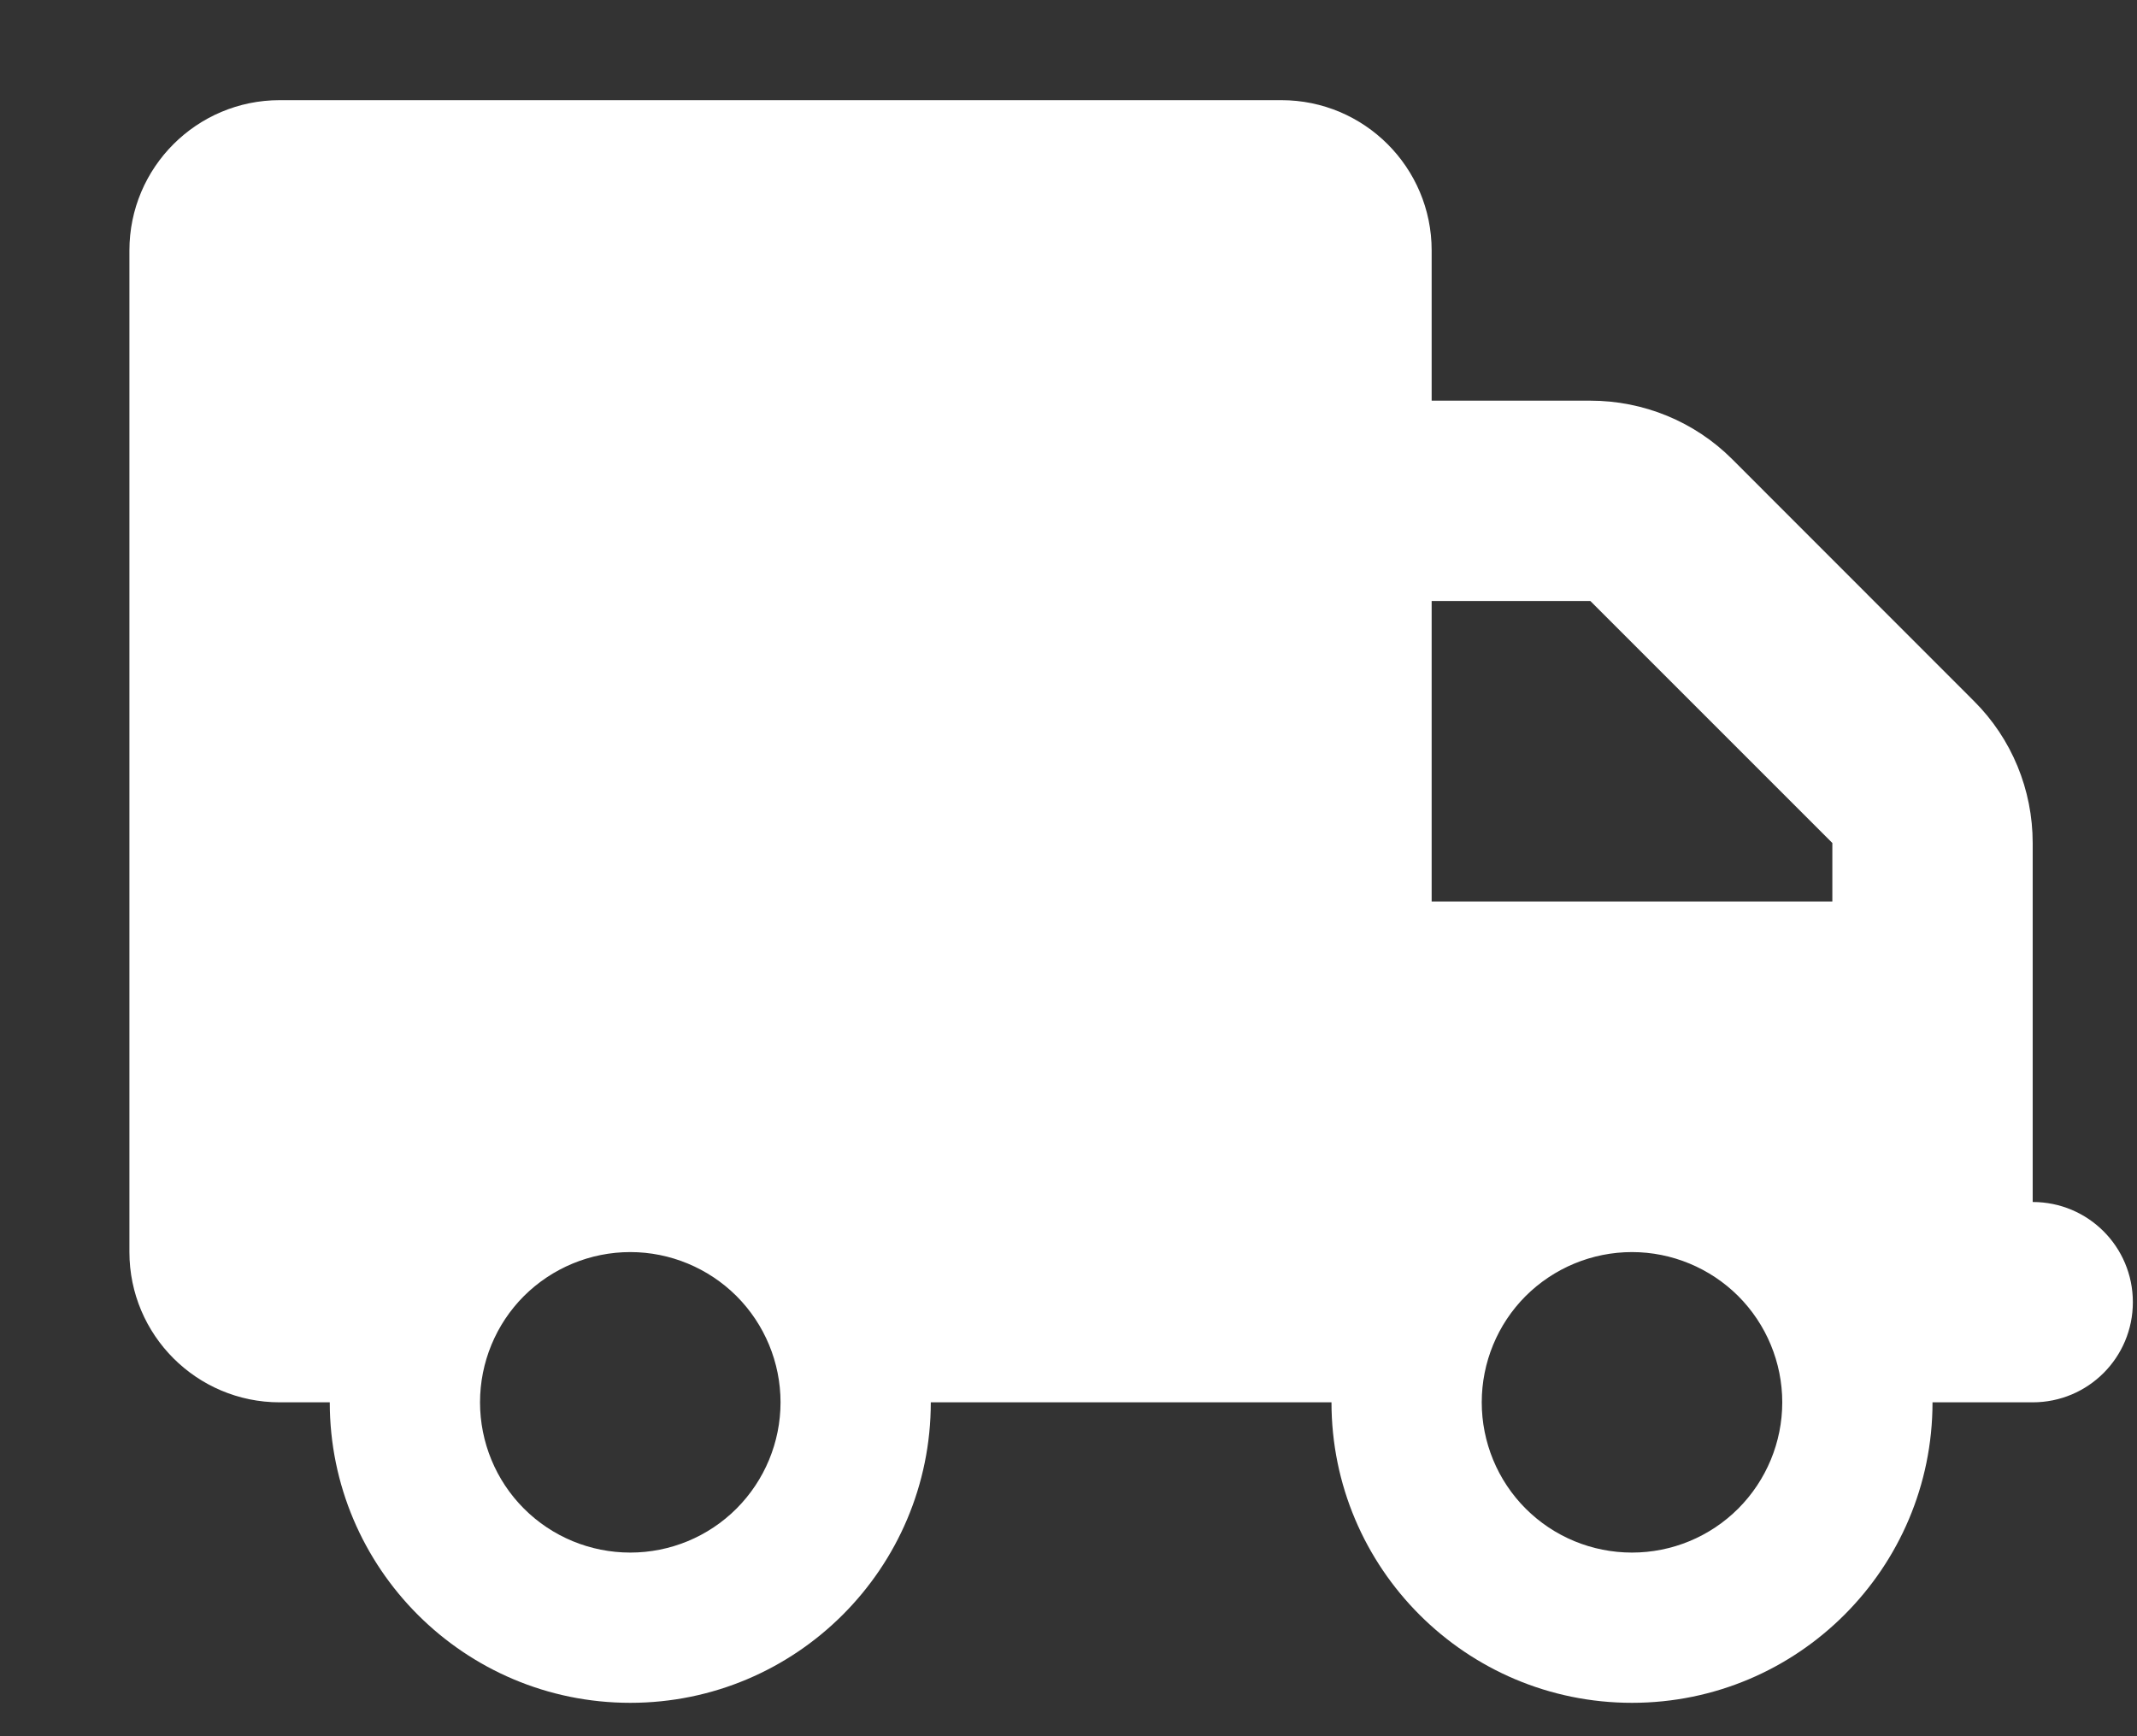 <svg width="16" height="13" viewBox="0 0 16 13" fill="none" xmlns="http://www.w3.org/2000/svg">
<rect x="0" y="0" width="16" height="13" fill="#333333" stroke="none"/>
<g clip-path="url(#clip0_475_655)">
<path d="M2.094 0.75C1.473 0.75 0.969 1.254 0.969 1.875V9.375C0.969 9.996 1.473 10.5 2.094 10.5H2.469C2.469 11.742 3.477 12.75 4.719 12.75C5.961 12.75 6.969 11.742 6.969 10.5H9.969C9.969 11.742 10.977 12.75 12.219 12.75C13.461 12.75 14.469 11.742 14.469 10.5H15.219C15.634 10.5 15.969 10.165 15.969 9.75C15.969 9.335 15.634 9 15.219 9V7.5V6.75V6.312C15.219 5.913 15.062 5.531 14.78 5.25L12.969 3.438C12.688 3.157 12.306 3 11.907 3H10.719V1.875C10.719 1.254 10.215 0.75 9.594 0.75H2.094ZM10.719 4.5H11.907L13.719 6.312V6.75H10.719V4.5ZM3.594 10.5C3.594 10.202 3.712 9.915 3.923 9.704C4.134 9.494 4.42 9.375 4.719 9.375C5.017 9.375 5.303 9.494 5.514 9.704C5.725 9.915 5.844 10.202 5.844 10.5C5.844 10.798 5.725 11.085 5.514 11.296C5.303 11.507 5.017 11.625 4.719 11.625C4.42 11.625 4.134 11.507 3.923 11.296C3.712 11.085 3.594 10.798 3.594 10.5ZM12.219 9.375C12.517 9.375 12.803 9.494 13.014 9.704C13.225 9.915 13.344 10.202 13.344 10.5C13.344 10.798 13.225 11.085 13.014 11.296C12.803 11.507 12.517 11.625 12.219 11.625C11.92 11.625 11.634 11.507 11.423 11.296C11.212 11.085 11.094 10.798 11.094 10.5C11.094 10.202 11.212 9.915 11.423 9.704C11.634 9.494 11.92 9.375 12.219 9.375Z" fill="white"/>
</g>
<defs>
<clipPath id="clip0_475_655">
<path d="M0.969 0.75H15.969V12.75H0.969V0.75Z" fill="white"/>
</clipPath>
</defs>
</svg>
